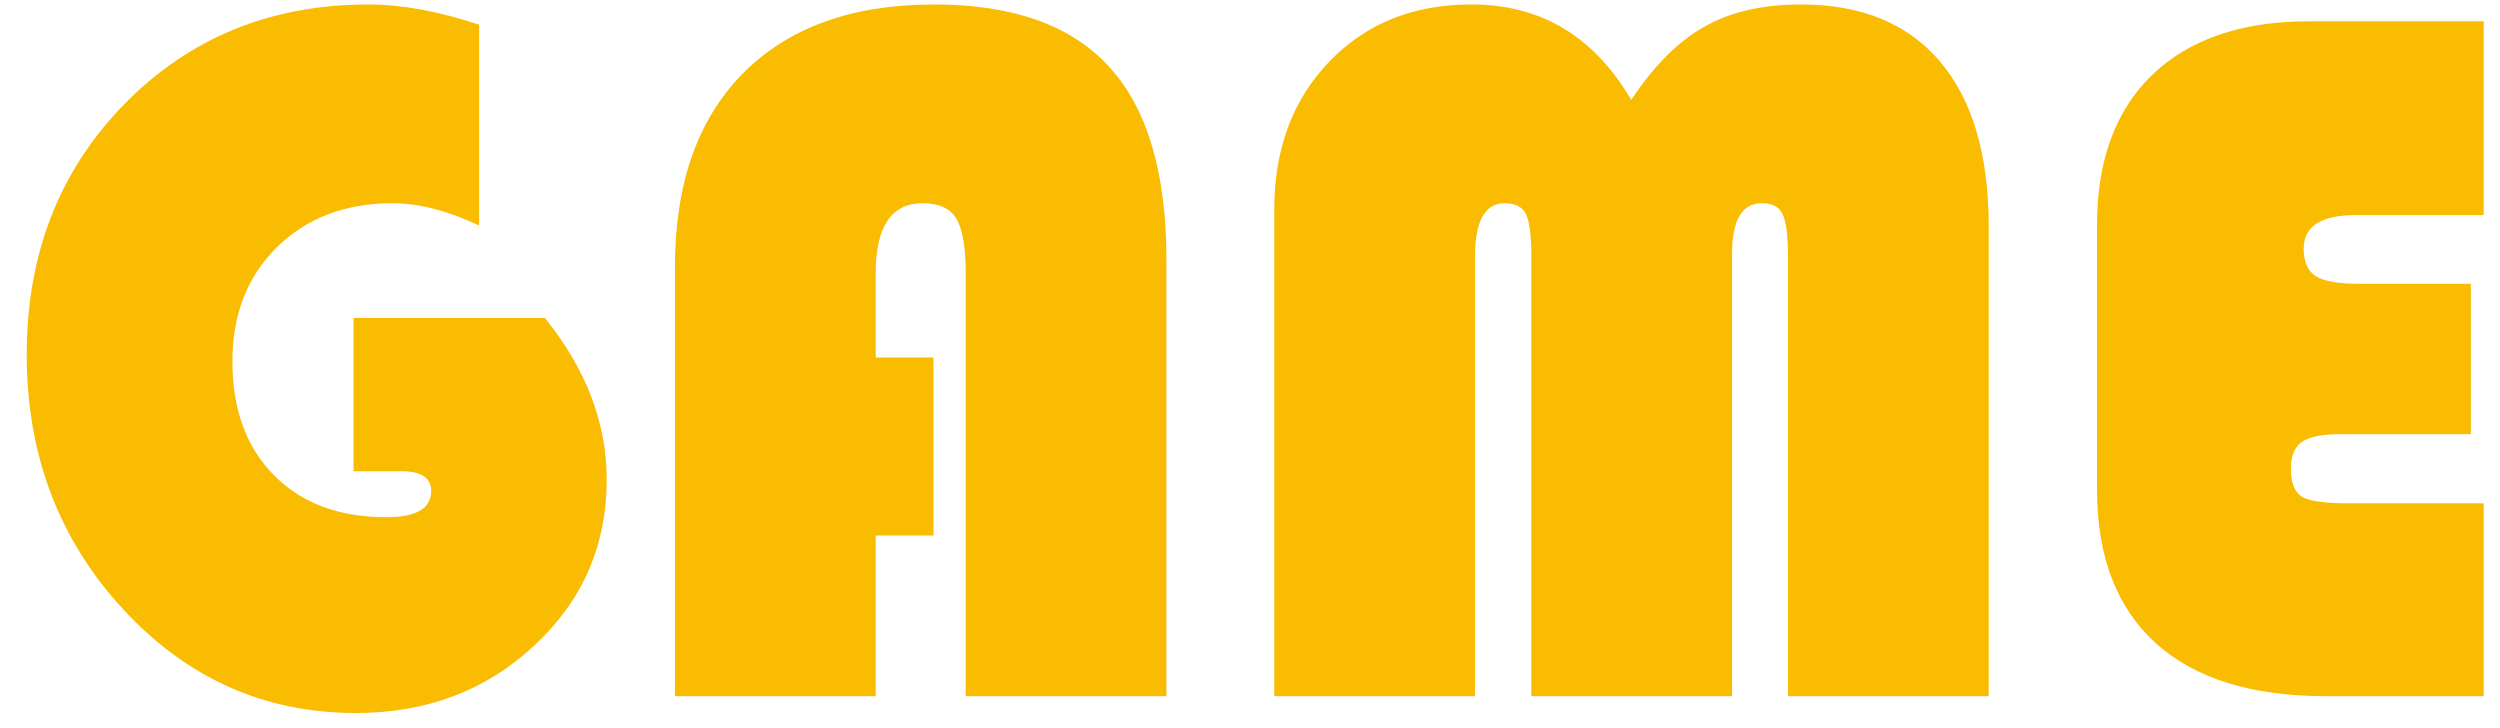 <svg width="79" height="23" viewBox="0 0 79 23" fill="none" xmlns="http://www.w3.org/2000/svg">
<path d="M11.172 10.047H17.219C18.521 11.662 19.172 13.365 19.172 15.156C19.172 17.24 18.406 18.99 16.875 20.406C15.354 21.823 13.479 22.531 11.25 22.531C8.354 22.531 5.896 21.432 3.875 19.234C1.854 17.037 0.844 14.359 0.844 11.203C0.844 8.036 1.87 5.401 3.922 3.297C5.984 1.193 8.557 0.141 11.641 0.141C12.693 0.141 13.859 0.354 15.141 0.781V7.125C14.141 6.656 13.229 6.422 12.406 6.422C10.917 6.422 9.698 6.885 8.75 7.812C7.812 8.74 7.344 9.943 7.344 11.422C7.344 12.932 7.781 14.13 8.656 15.016C9.531 15.901 10.713 16.344 12.203 16.344C13.151 16.344 13.625 16.068 13.625 15.516C13.625 15.099 13.312 14.891 12.688 14.891H11.172V10.047ZM29.5 11.297V16.922H27.672V22H21.328V8.438C21.328 5.812 22.042 3.776 23.469 2.328C24.906 0.87 26.922 0.141 29.516 0.141C32.016 0.141 33.865 0.802 35.062 2.125C36.26 3.438 36.859 5.469 36.859 8.219V22H30.516V8.641C30.516 7.807 30.417 7.229 30.219 6.906C30.021 6.583 29.667 6.422 29.156 6.422C28.167 6.422 27.672 7.161 27.672 8.641V11.297H29.5ZM40.266 22V6.625C40.266 4.719 40.844 3.161 42 1.953C43.156 0.745 44.656 0.141 46.5 0.141C48.688 0.141 50.37 1.146 51.547 3.156C52.266 2.073 53.036 1.302 53.859 0.844C54.682 0.375 55.698 0.141 56.906 0.141C58.823 0.141 60.292 0.745 61.312 1.953C62.333 3.161 62.844 4.901 62.844 7.172V22H56.5V8.125C56.5 7.438 56.443 6.984 56.328 6.766C56.224 6.536 56.005 6.422 55.672 6.422C55.047 6.422 54.734 6.953 54.734 8.016V22H48.391V8.125C48.391 7.448 48.333 6.995 48.219 6.766C48.104 6.536 47.88 6.422 47.547 6.422C46.922 6.422 46.609 6.99 46.609 8.125V22H40.266ZM78.078 8.969V13.719H73.938C73.375 13.719 72.974 13.802 72.734 13.969C72.505 14.135 72.391 14.417 72.391 14.812C72.391 15.26 72.51 15.557 72.75 15.703C72.99 15.838 73.479 15.906 74.219 15.906H78.484V22H73.5C71.156 22 69.365 21.443 68.125 20.328C66.885 19.203 66.266 17.583 66.266 15.469V7.109C66.266 5.068 66.849 3.484 68.016 2.359C69.193 1.234 70.844 0.672 72.969 0.672H78.484V6.797H74.438C73.344 6.797 72.797 7.151 72.797 7.859C72.797 8.276 72.927 8.568 73.188 8.734C73.448 8.891 73.912 8.969 74.578 8.969H78.078Z" fill="#F9BC01"/>
</svg>
